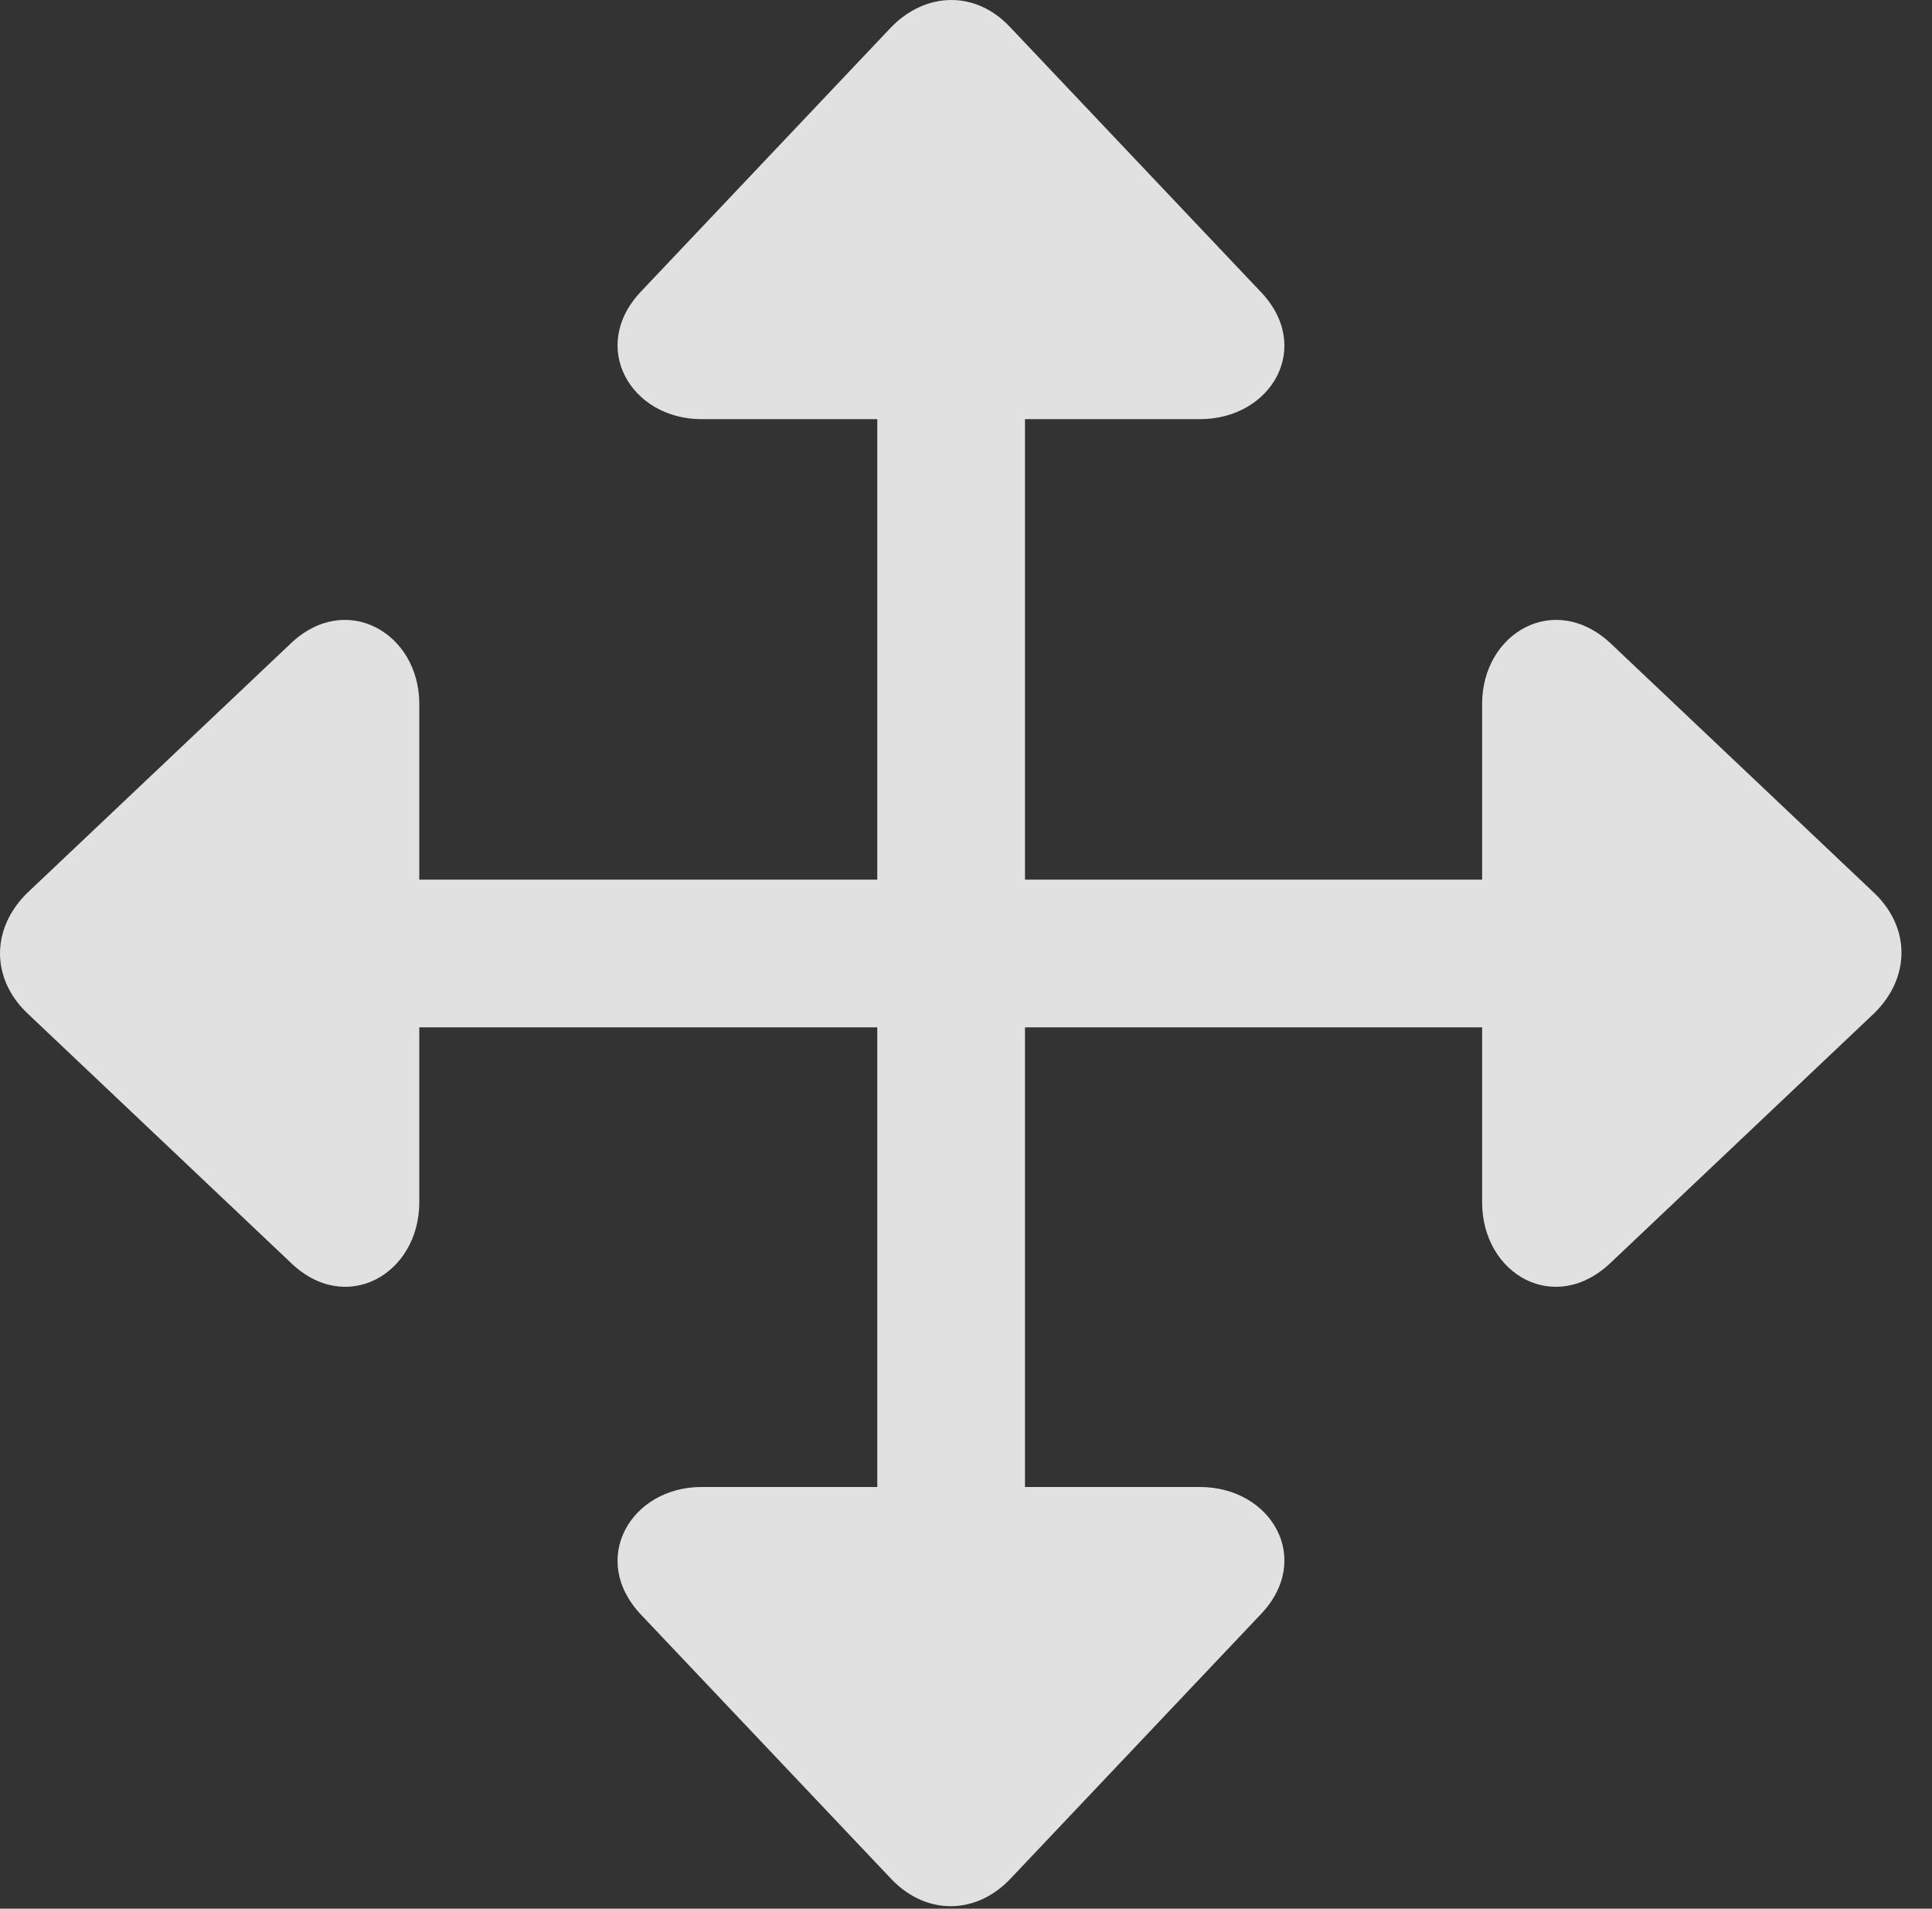 <?xml version="1.0" encoding="UTF-8"?>
<!--Generator: Apple Native CoreSVG 232.5-->
<!DOCTYPE svg
PUBLIC "-//W3C//DTD SVG 1.1//EN"
       "http://www.w3.org/Graphics/SVG/1.1/DTD/svg11.dtd">
<svg version="1.1" xmlns="http://www.w3.org/2000/svg" xmlns:xlink="http://www.w3.org/1999/xlink" width="22.864" height="22.586">
 <rect width="100%" height="100%" fill="#333333" stroke="none"/>
 <g>
  <rect height="22.586" opacity="0" width="22.864" x="0" y="0"/>
  <path d="M0.314 11.981L3.439 14.94C4.093 15.575 4.962 15.077 4.962 14.227L4.962 12.157L10.382 12.157L10.382 17.596L8.302 17.596C7.462 17.596 6.964 18.456 7.589 19.11L10.548 22.235C10.968 22.675 11.564 22.655 11.964 22.225L14.913 19.11C15.548 18.456 15.05 17.596 14.2 17.596L12.13 17.596L12.13 12.157L17.54 12.157L17.54 14.227C17.54 15.077 18.4 15.575 19.064 14.94L22.179 11.991C22.599 11.581 22.619 10.995 22.189 10.575L19.064 7.616C18.4 6.991 17.54 7.489 17.54 8.329L17.54 10.409L12.13 10.409L12.13 4.96L14.2 4.96C15.05 4.96 15.548 4.1 14.913 3.446L11.954 0.321C11.544-0.118 10.949-0.099 10.538 0.331L7.589 3.446C6.964 4.1 7.462 4.96 8.302 4.96L10.382 4.96L10.382 10.409L4.962 10.409L4.962 8.329C4.962 7.489 4.093 6.991 3.439 7.616L0.324 10.565C-0.096 10.975-0.116 11.561 0.314 11.981Z" fill="#ffffff" fill-opacity="0.85"/>
 </g>
</svg>
